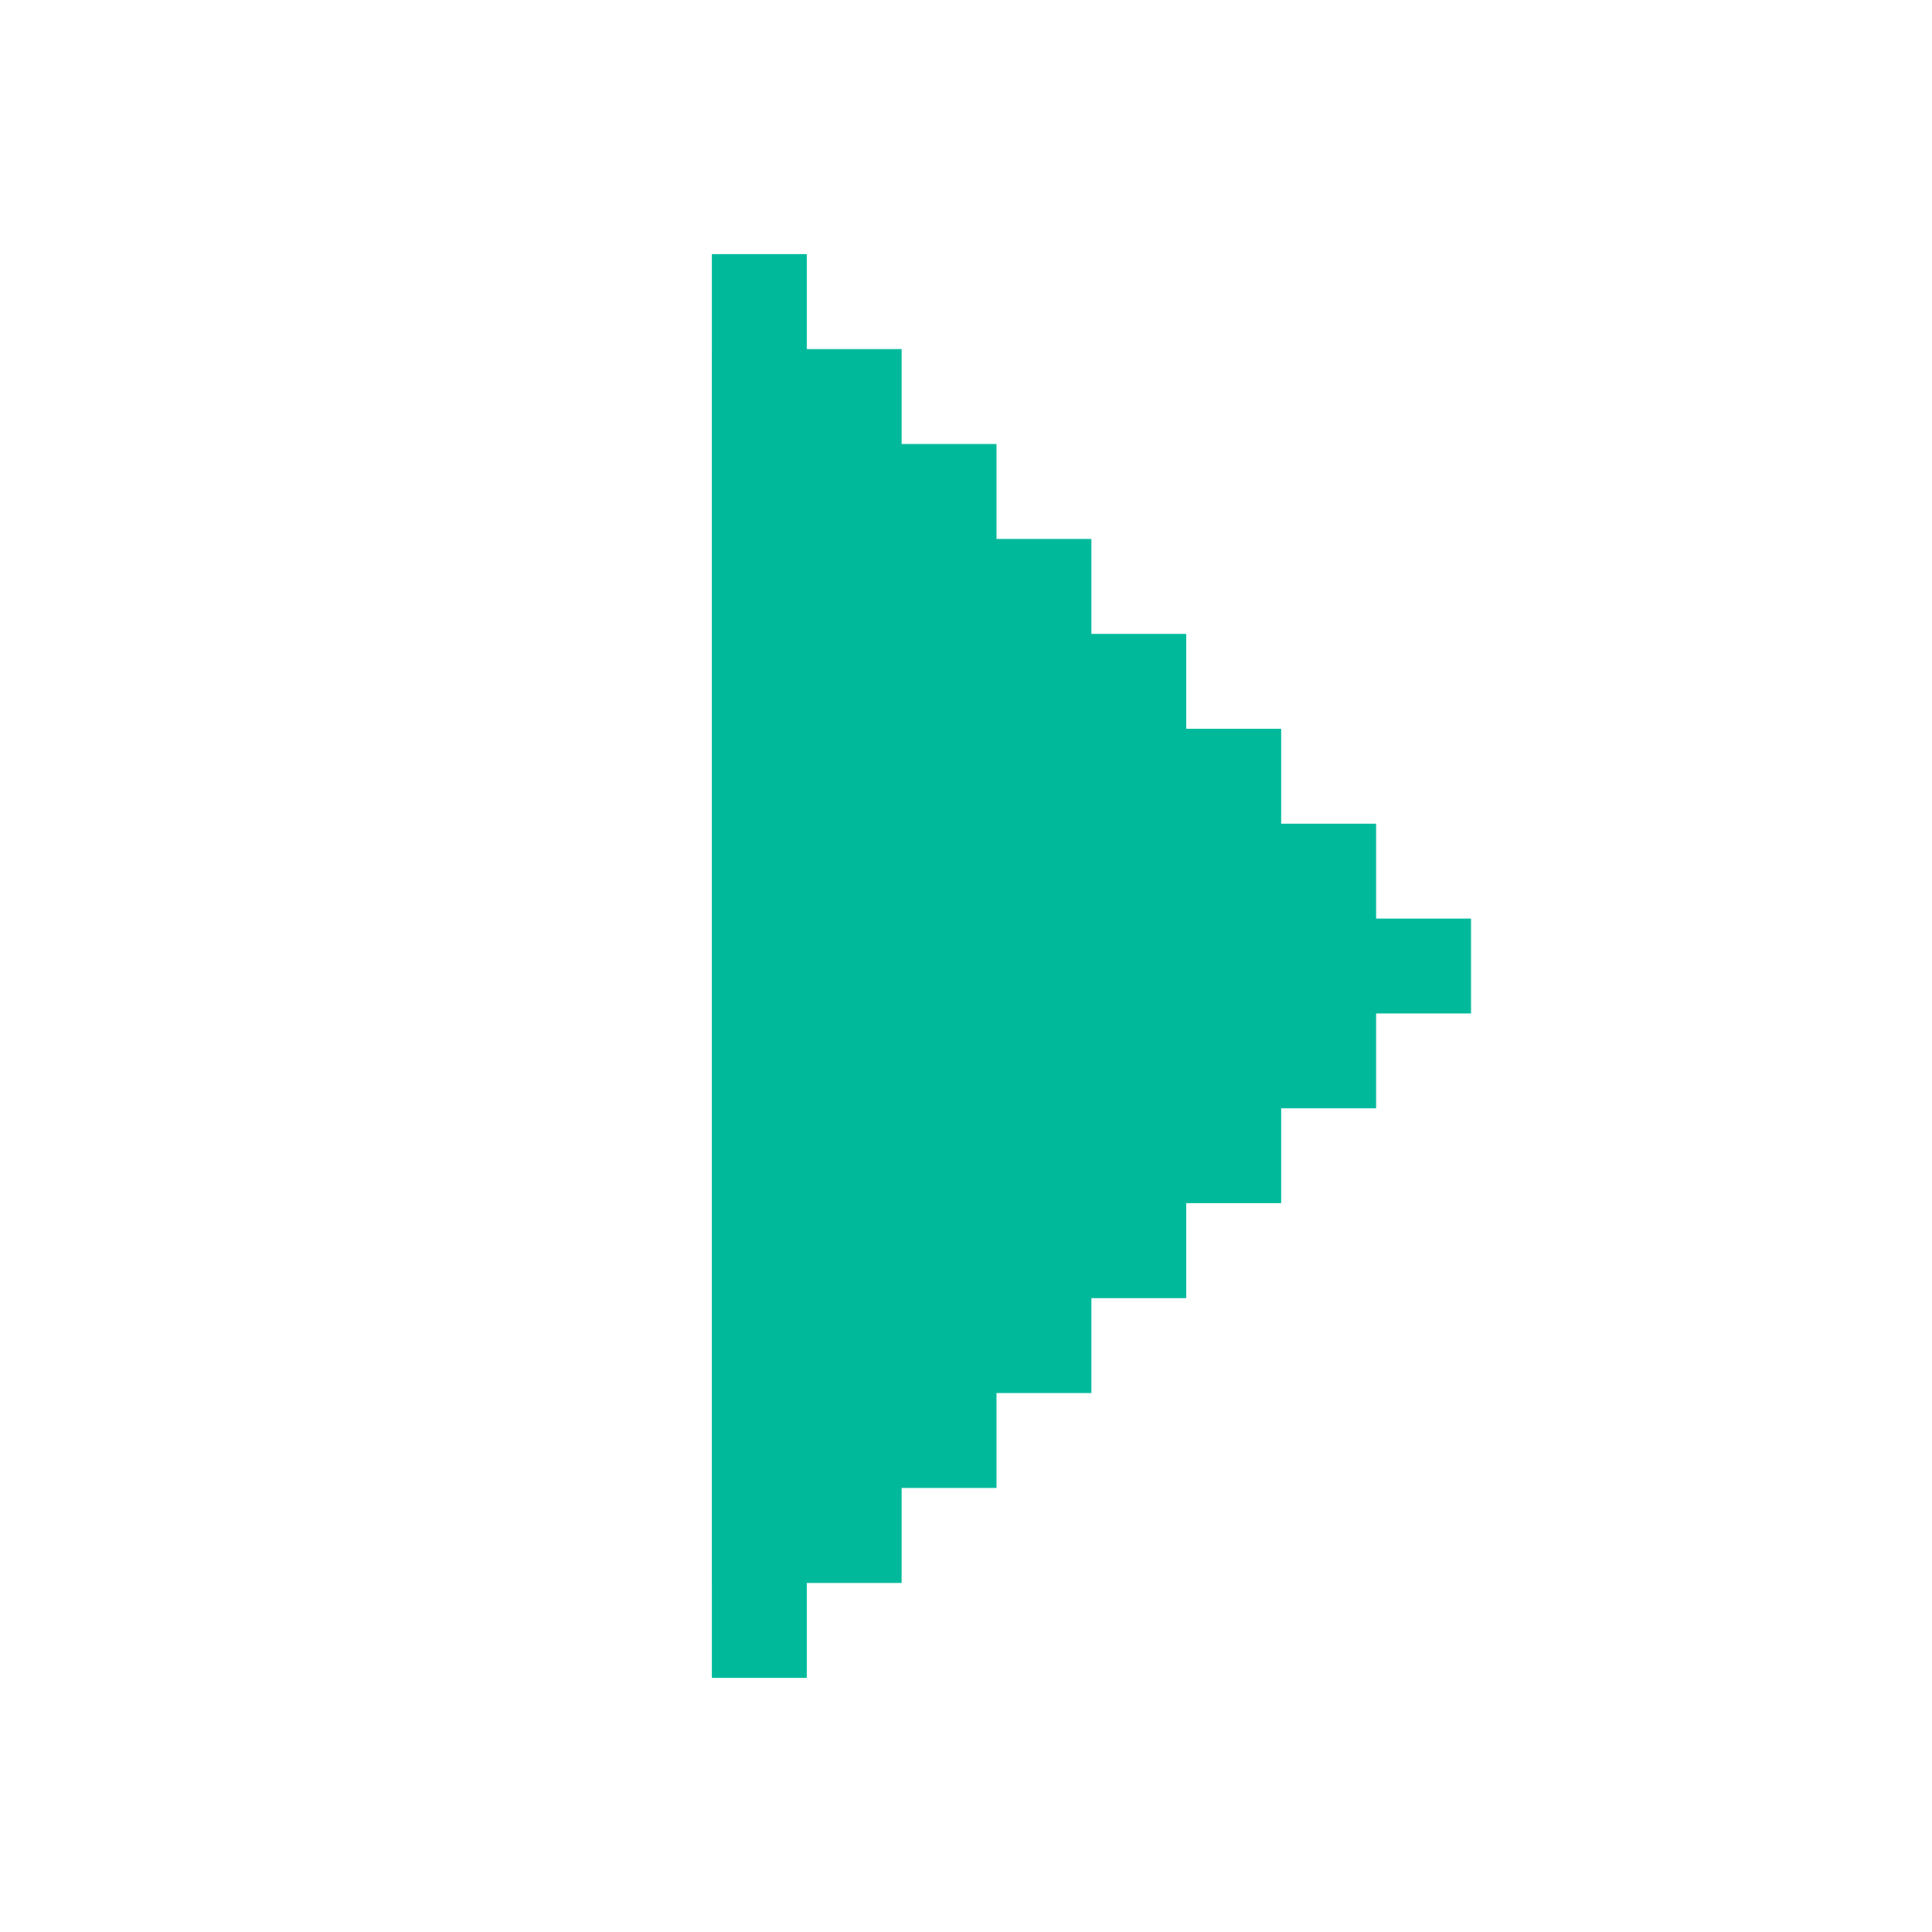 <svg width="38" height="38" viewBox="0 0 38 38" fill="none" xmlns="http://www.w3.org/2000/svg">
<rect x="14" y="18.067" width="14.933" height="1.867" fill="#00B99B"/>
<rect x="14" y="16.2" width="13.067" height="5.6" fill="#00B99B"/>
<rect x="14" y="14.333" width="11.2" height="9.333" fill="#00B99B"/>
<rect x="14" y="12.467" width="9.333" height="13.067" fill="#00B99B"/>
<rect x="14" y="10.6" width="7.467" height="16.8" fill="#00B99B"/>
<rect x="14" y="8.733" width="5.6" height="20.533" fill="#00B99B"/>
<rect x="14" y="6.867" width="3.733" height="24.267" fill="#00B99B"/>
<rect x="14" y="5" width="1.867" height="28" fill="#00B99B"/>
</svg>
